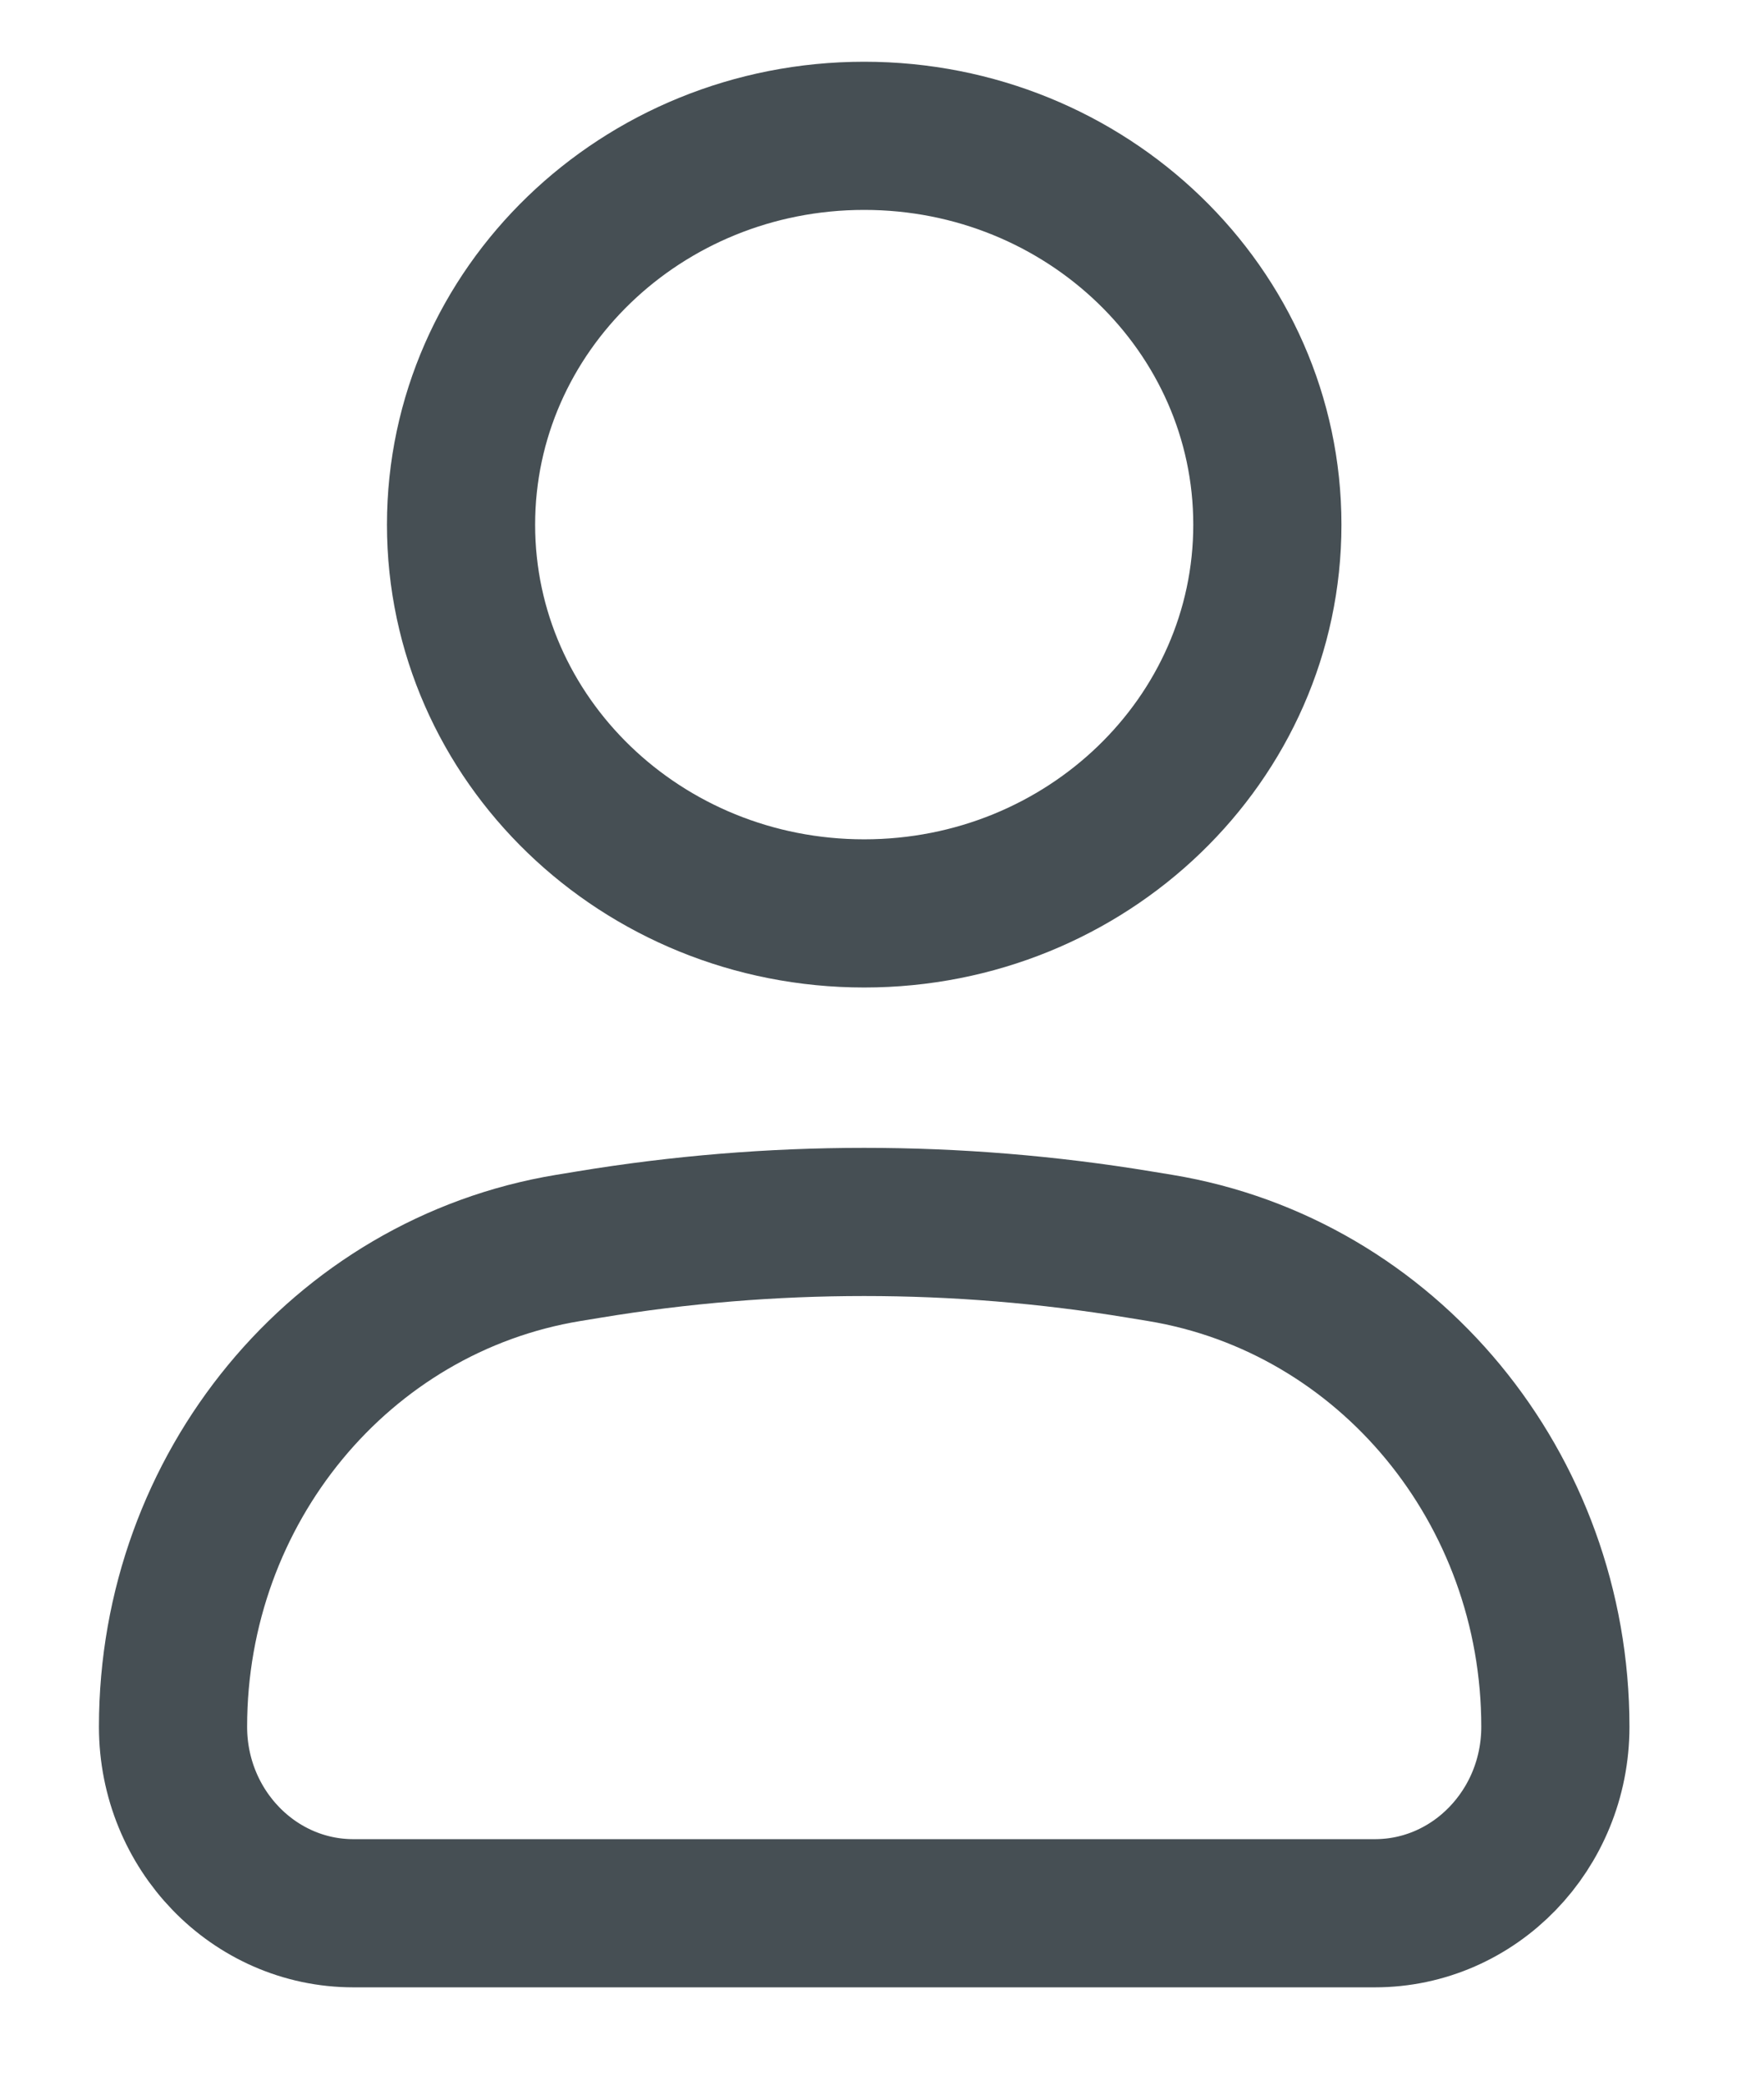 <svg width="11" height="13" viewBox="0 0 11 13" fill="none" xmlns="http://www.w3.org/2000/svg">
<path d="M1.079 10.768C1.079 9.282 2.124 8.016 3.544 7.782L3.672 7.761C4.809 7.573 5.968 7.573 7.106 7.761L7.234 7.782C8.654 8.016 9.699 9.282 9.699 10.768C9.699 11.41 9.195 11.931 8.573 11.931H2.204C1.583 11.931 1.079 11.41 1.079 10.768Z" stroke="#464F54" stroke-width="0.924"/>
<path d="M7.903 3.272C7.903 4.611 6.777 5.696 5.389 5.696C4 5.696 2.875 4.611 2.875 3.272C2.875 1.933 4 0.847 5.389 0.847C6.777 0.847 7.903 1.933 7.903 3.272Z" stroke="#464F54" stroke-width="0.924"/>
</svg>
